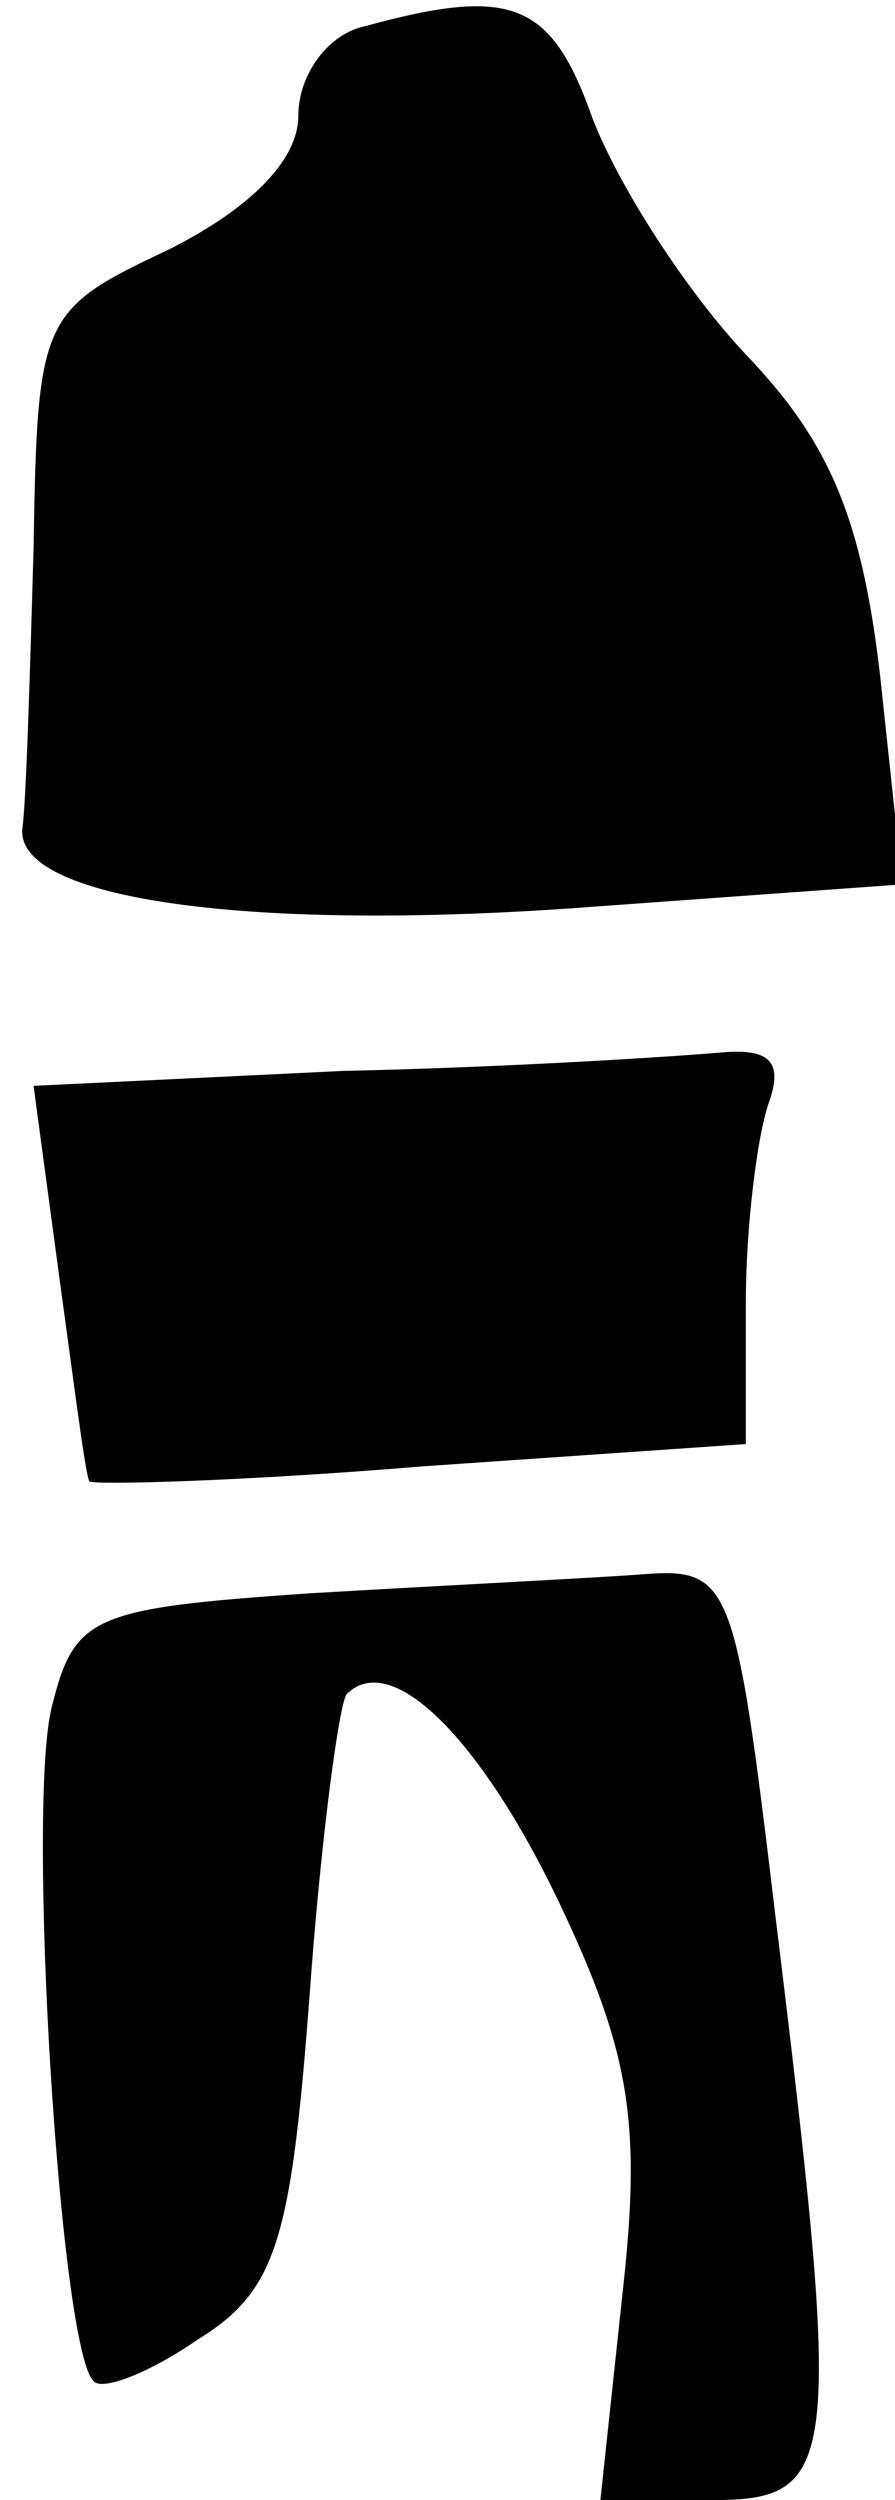 <?xml version="1.0" standalone="no"?>
<!DOCTYPE svg PUBLIC "-//W3C//DTD SVG 20010904//EN"
 "http://www.w3.org/TR/2001/REC-SVG-20010904/DTD/svg10.dtd">
<svg version="1.0" xmlns="http://www.w3.org/2000/svg"
 width="24pt" height="67pt" viewBox="0 0 24 67"
 preserveAspectRatio="xMidYMid meet">
<g transform="translate(0,67) scale(0.1,-0.1)"
fill="#000000" stroke="none">
<path fill="#000000" stroke="none" d="M98 663 c-10 -2 -18 -13 -18 -24 0 -12
-13 -25 -35 -36 -34 -16 -35 -18 -36 -80 -1 -35 -2 -68 -3 -75 -2 -19 61 -28
153 -21 l83 6 -6 56 c-5 43 -14 63 -36 86 -16 17 -34 45 -41 63 -11 31 -21 36
-61 25z"/>
<path fill="#000000" stroke="none" d="M92 383 l-83 -4 7 -52 c4 -29 7 -53 8
-54 1 -1 41 0 89 4 l87 6 0 38 c0 20 3 44 6 53 4 11 1 15 -12 14 -11 -1 -56
-4 -102 -5z"/>
<path fill="#000000" stroke="none" d="M83 243 c-58 -4 -63 -6 -69 -30 -7 -26
2 -172 11 -181 2 -3 15 2 28 11 21 13 25 26 30 92 3 42 8 79 10 81 12 12 36
-12 57 -56 19 -40 22 -59 17 -104 l-6 -56 30 0 c34 0 35 9 17 156 -11 92 -12
94 -37 92 -14 -1 -54 -3 -88 -5z"/>
</g>
</svg>
